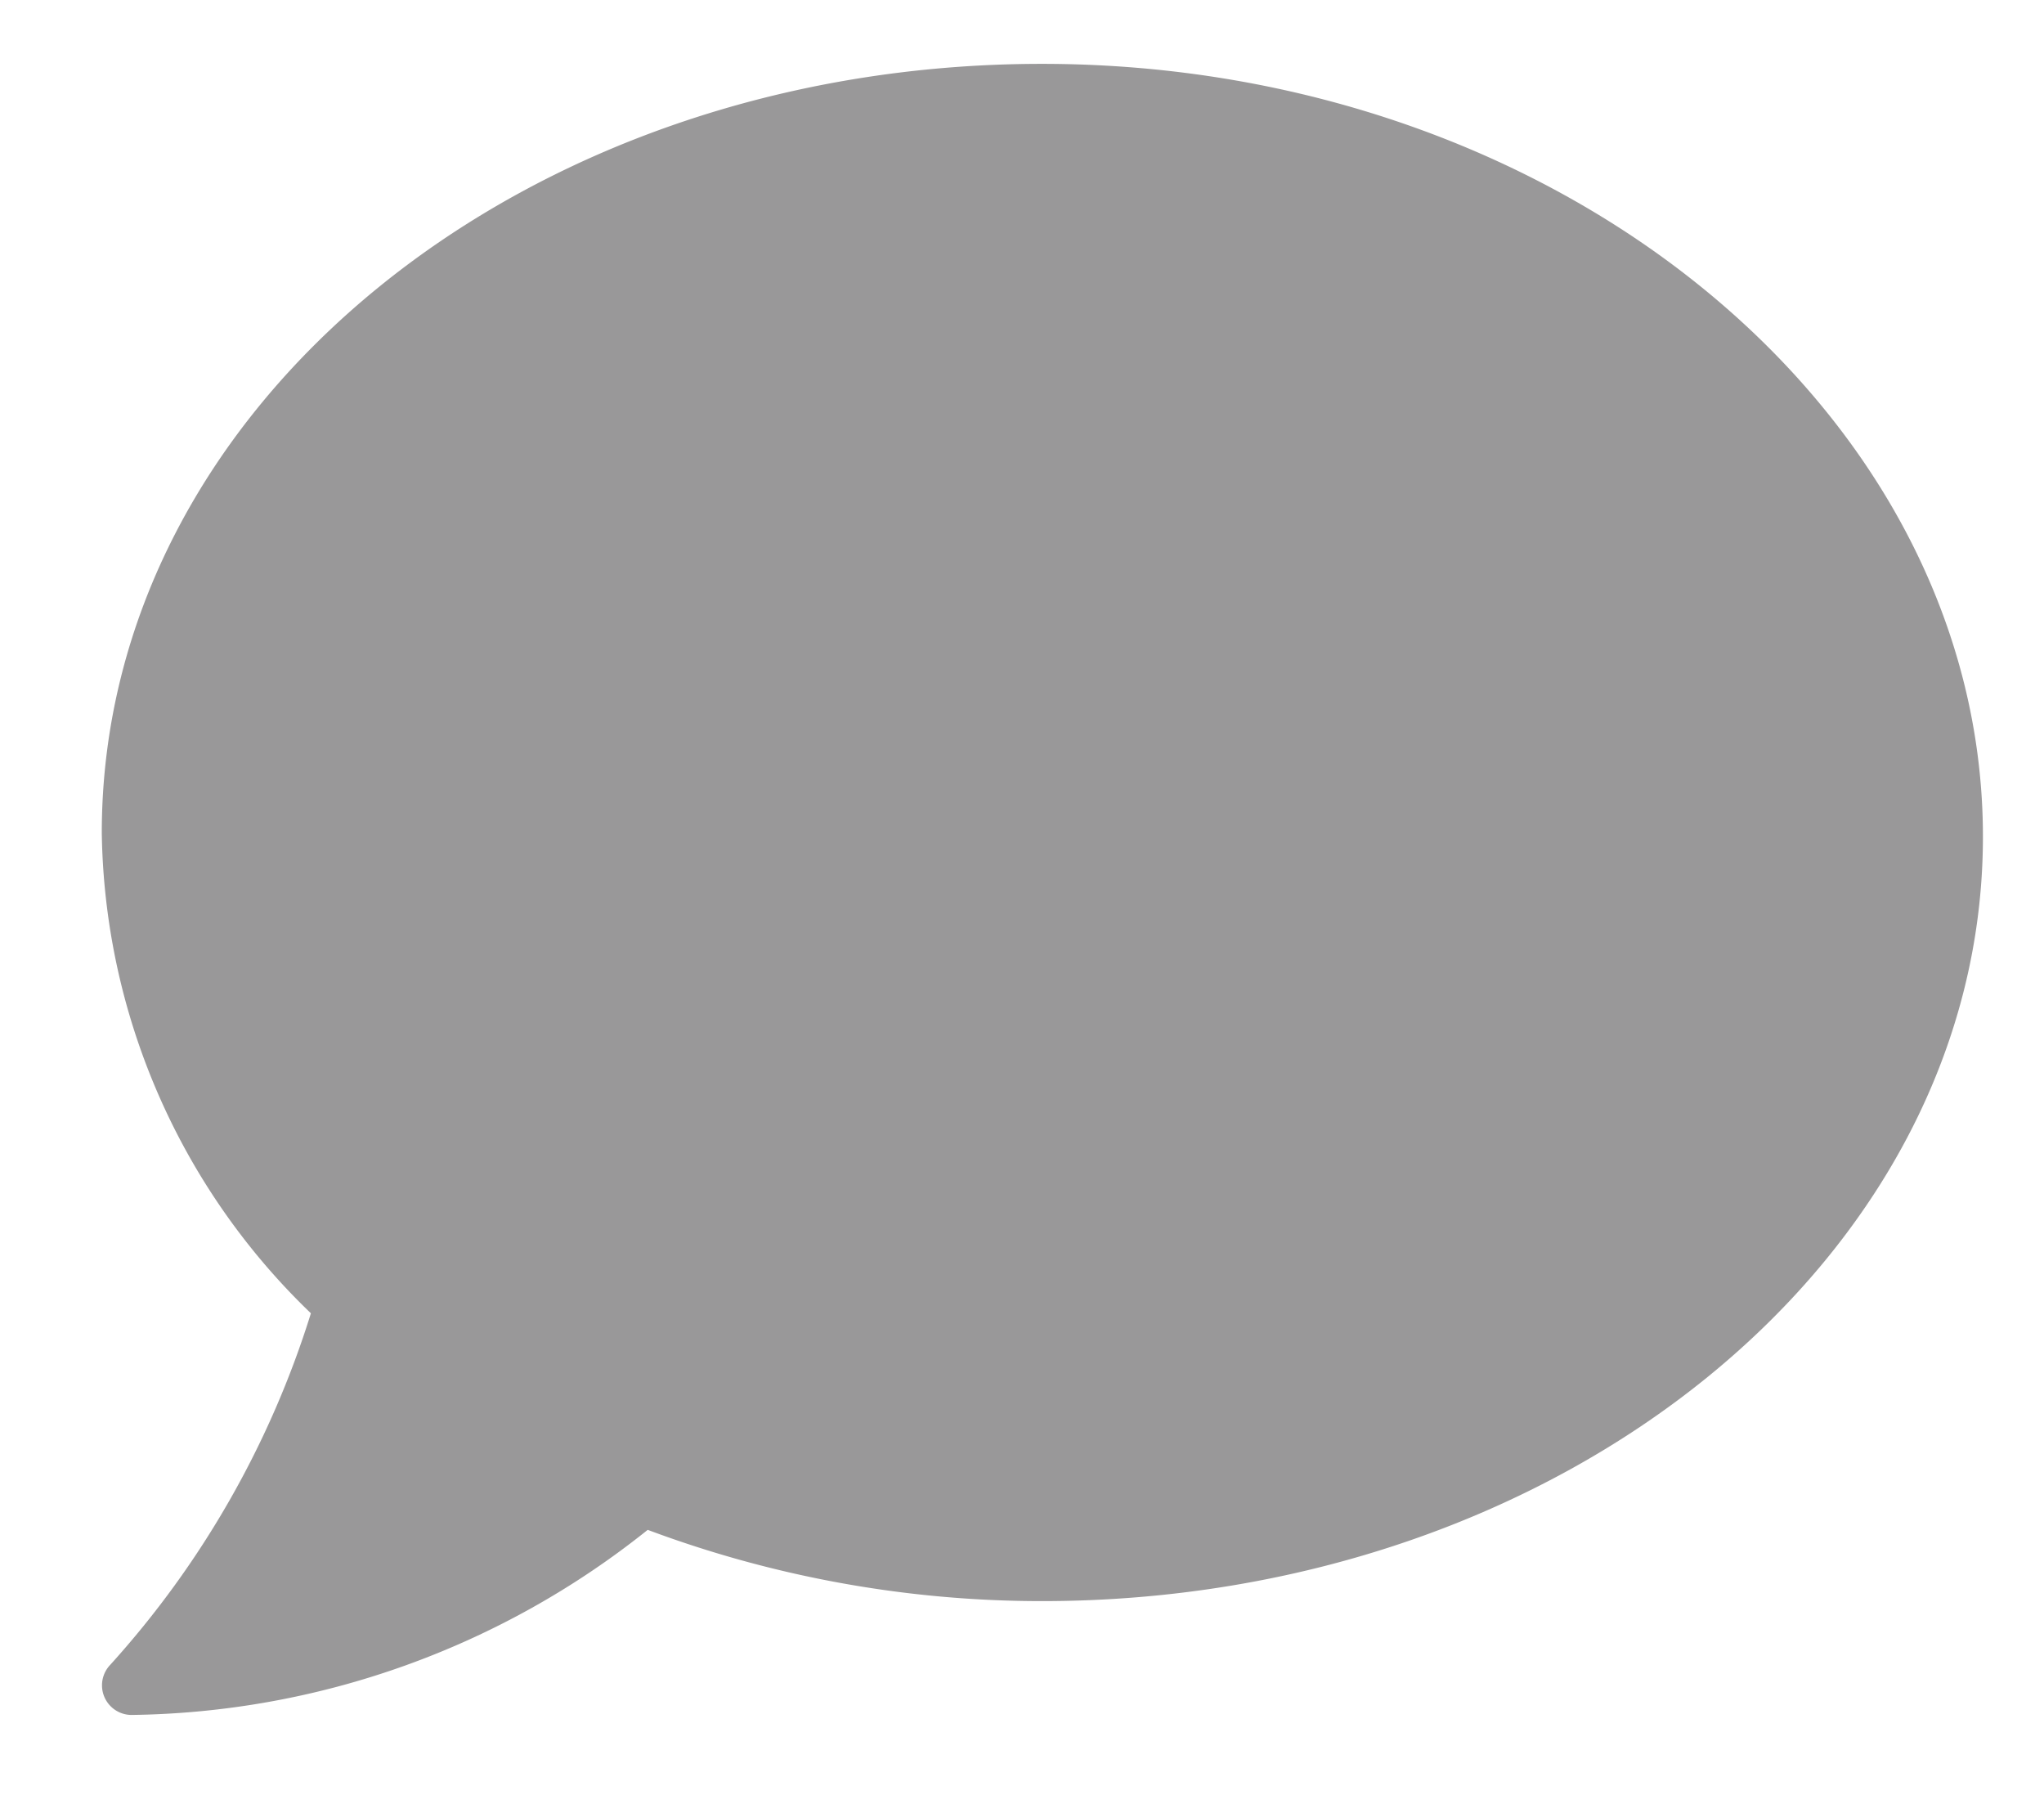 <svg xmlns="http://www.w3.org/2000/svg" viewBox="0 0 22.09 19.59"><defs><style>.cls-1{fill:#999899;}</style></defs><g id="圖層_3" data-name="圖層 3"><path id="comment" class="cls-1" d="M11.26.69C5.65.69,1.1,4.39,1.1,9a7.34,7.34,0,0,0,2.26,5.19,10.15,10.15,0,0,1-2.17,3.8.32.32,0,0,0,.23.54,9.11,9.11,0,0,0,5.58-2,12.16,12.16,0,0,0,4.26.77c5.62,0,10.17-3.7,10.17-8.26S16.88.69,11.26.69Z"/></g></svg>